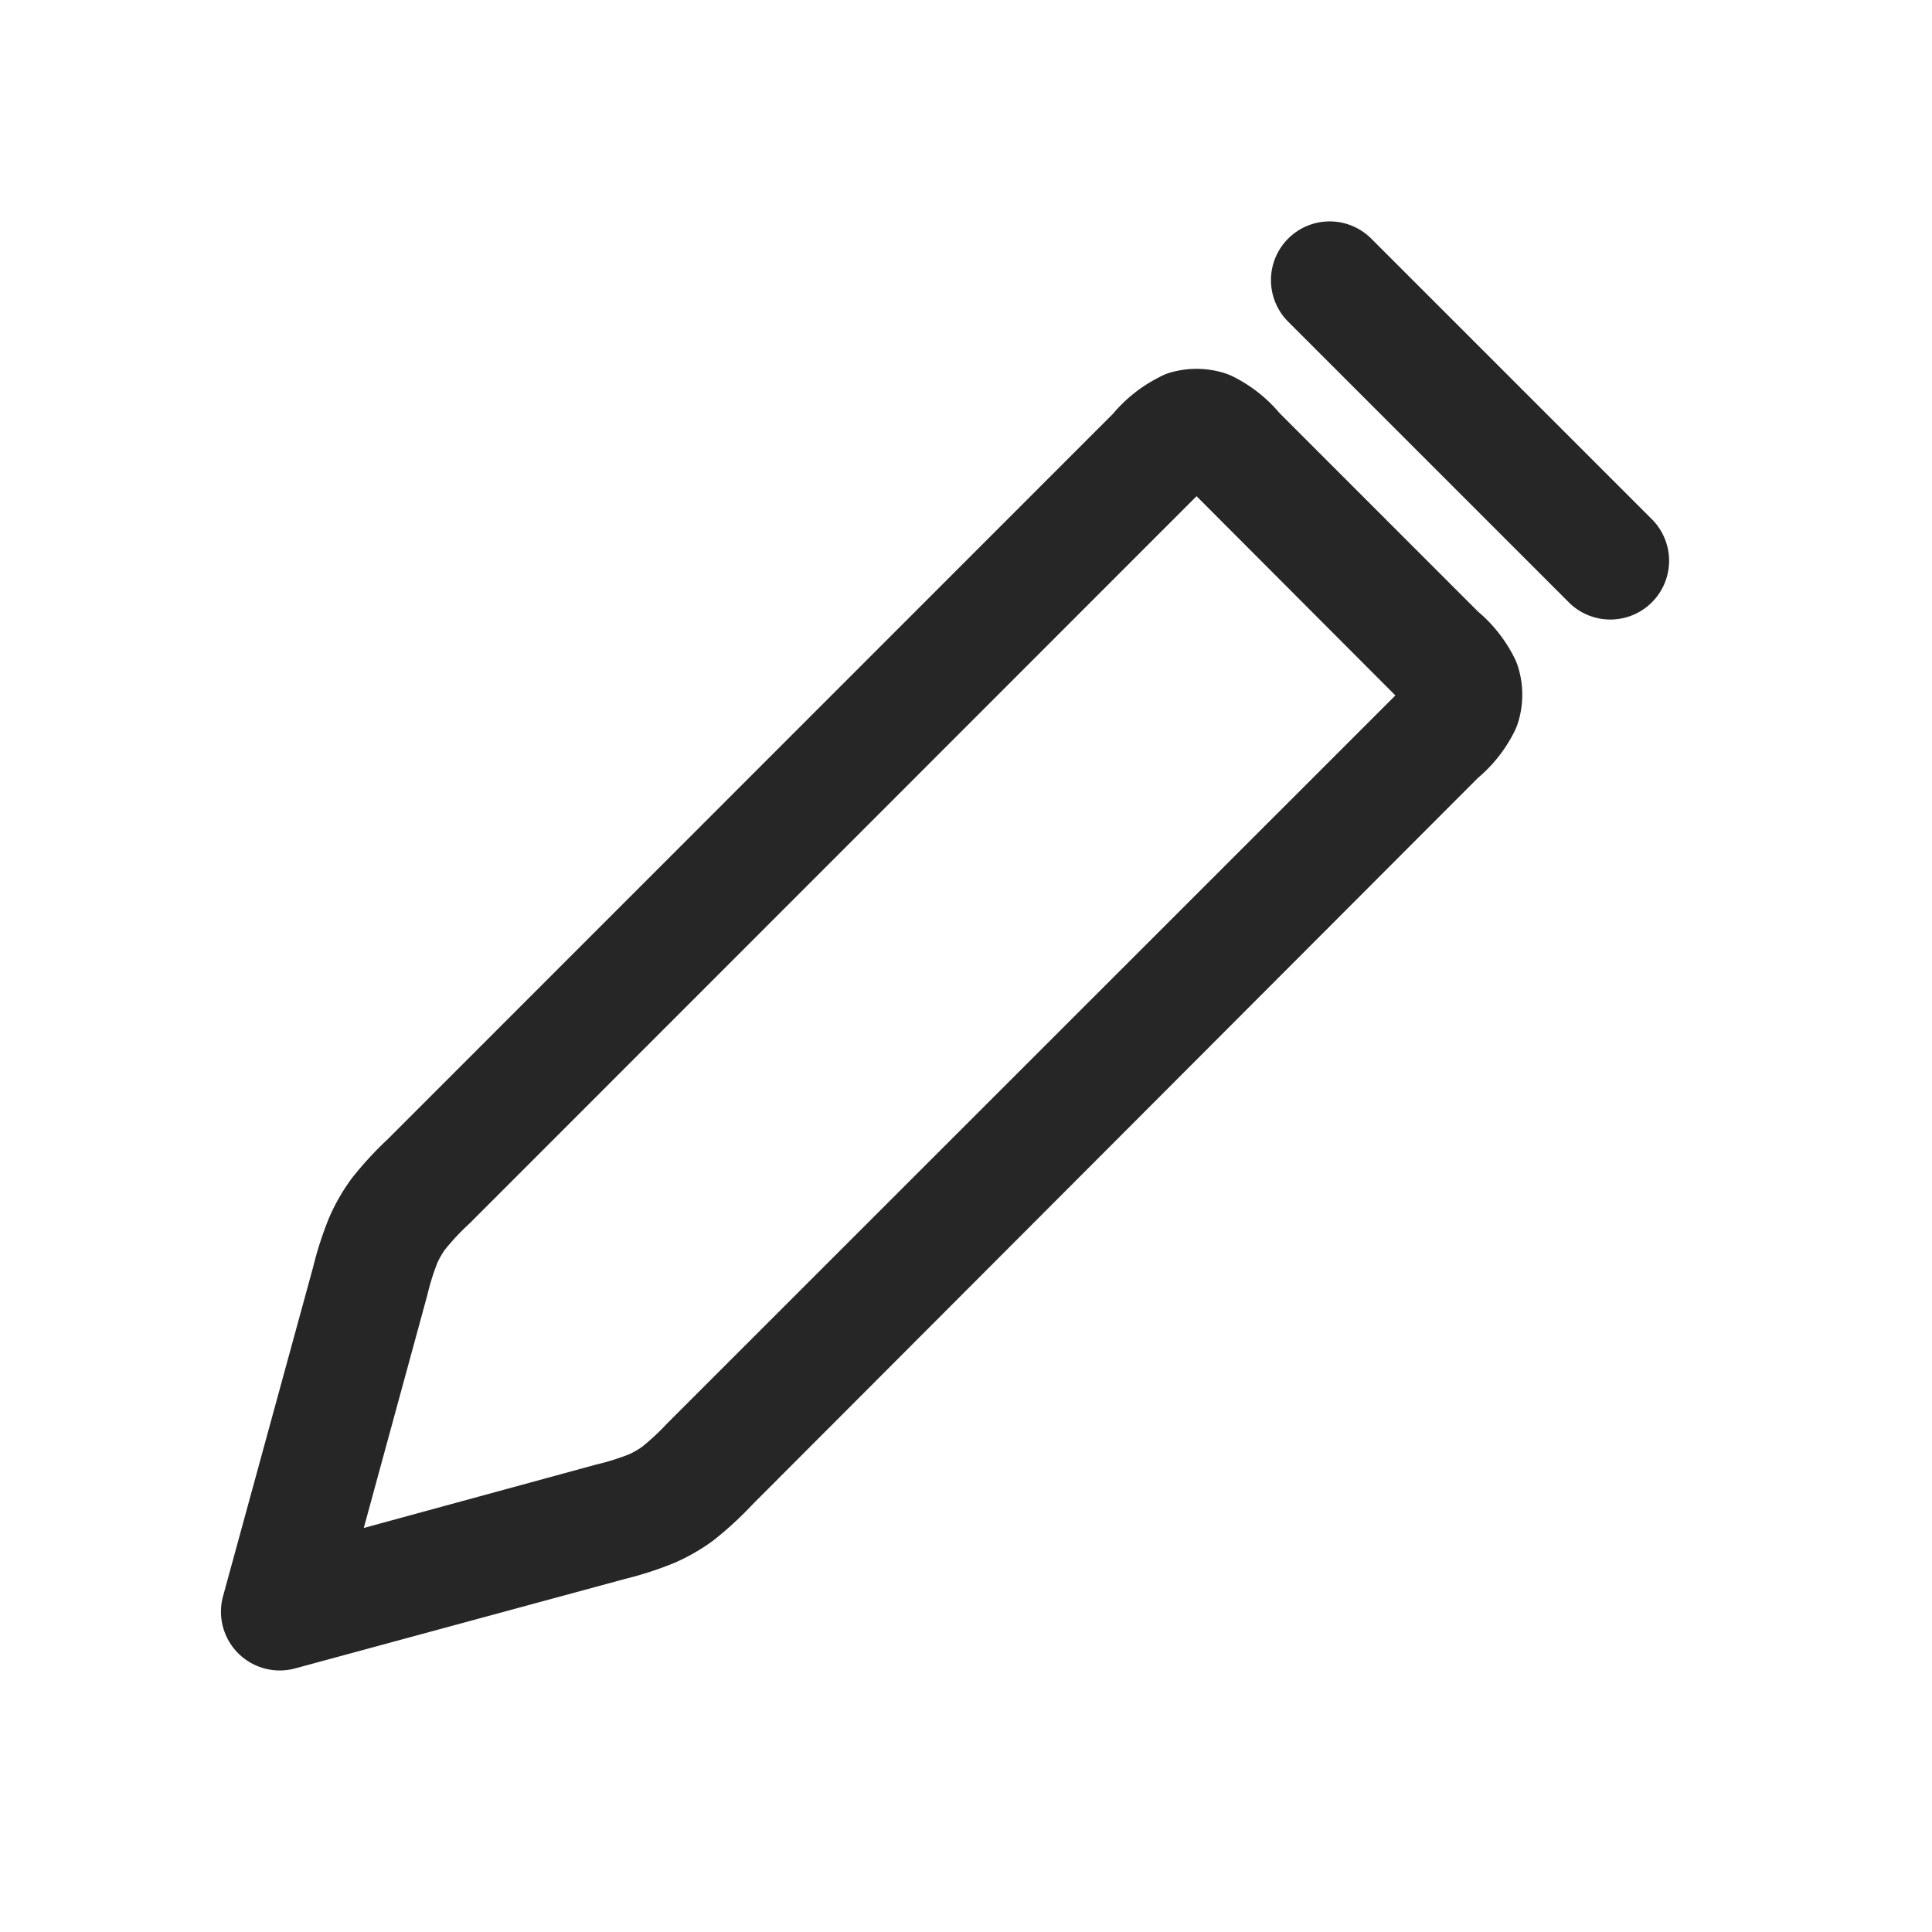 <svg xmlns="http://www.w3.org/2000/svg" width="24" height="24" viewBox="0 0 24 24"><path d="M0,0H24V24H0Z" fill="none"/><path d="M13.252.525a.73.73,0,0,1,1.032,0l3.5,3.5a.73.73,0,0,1-1.032,1.032l-3.5-3.5A.73.73,0,0,1,13.252.525Zm-1.138,3.2L14.584,6.2,5.556,15.225l-.019.019a2.941,2.941,0,0,1-.311.29,1.024,1.024,0,0,1-.159.092,2.932,2.932,0,0,1-.406.127l-.026.007-2.866.782.782-2.866.007-.026a2.939,2.939,0,0,1,.127-.406,1.025,1.025,0,0,1,.092-.159,2.943,2.943,0,0,1,.29-.311l.019-.018ZM11.753,2.2a1.168,1.168,0,0,1,.721,0,.73.73,0,0,1,.1.042,1.817,1.817,0,0,1,.573.453l2.462,2.462a1.817,1.817,0,0,1,.452.573.733.733,0,0,1,.042.1,1.167,1.167,0,0,1,0,.722.733.733,0,0,1-.042.1,1.817,1.817,0,0,1-.452.573L6.6,16.248a4.4,4.4,0,0,1-.476.439l-.025.019a2.482,2.482,0,0,1-.445.258l-.027.012a4.4,4.4,0,0,1-.616.2L.922,18.285a.73.73,0,0,1-.9-.9L1.14,13.3a4.4,4.4,0,0,1,.2-.616l.012-.027a2.483,2.483,0,0,1,.258-.445l.019-.025a4.4,4.4,0,0,1,.439-.476L11.077,2.7a1.818,1.818,0,0,1,.573-.453A.726.726,0,0,1,11.753,2.2Z" transform="translate(2.75 2.439)" fill="#262626" fill-rule="evenodd"/></svg>